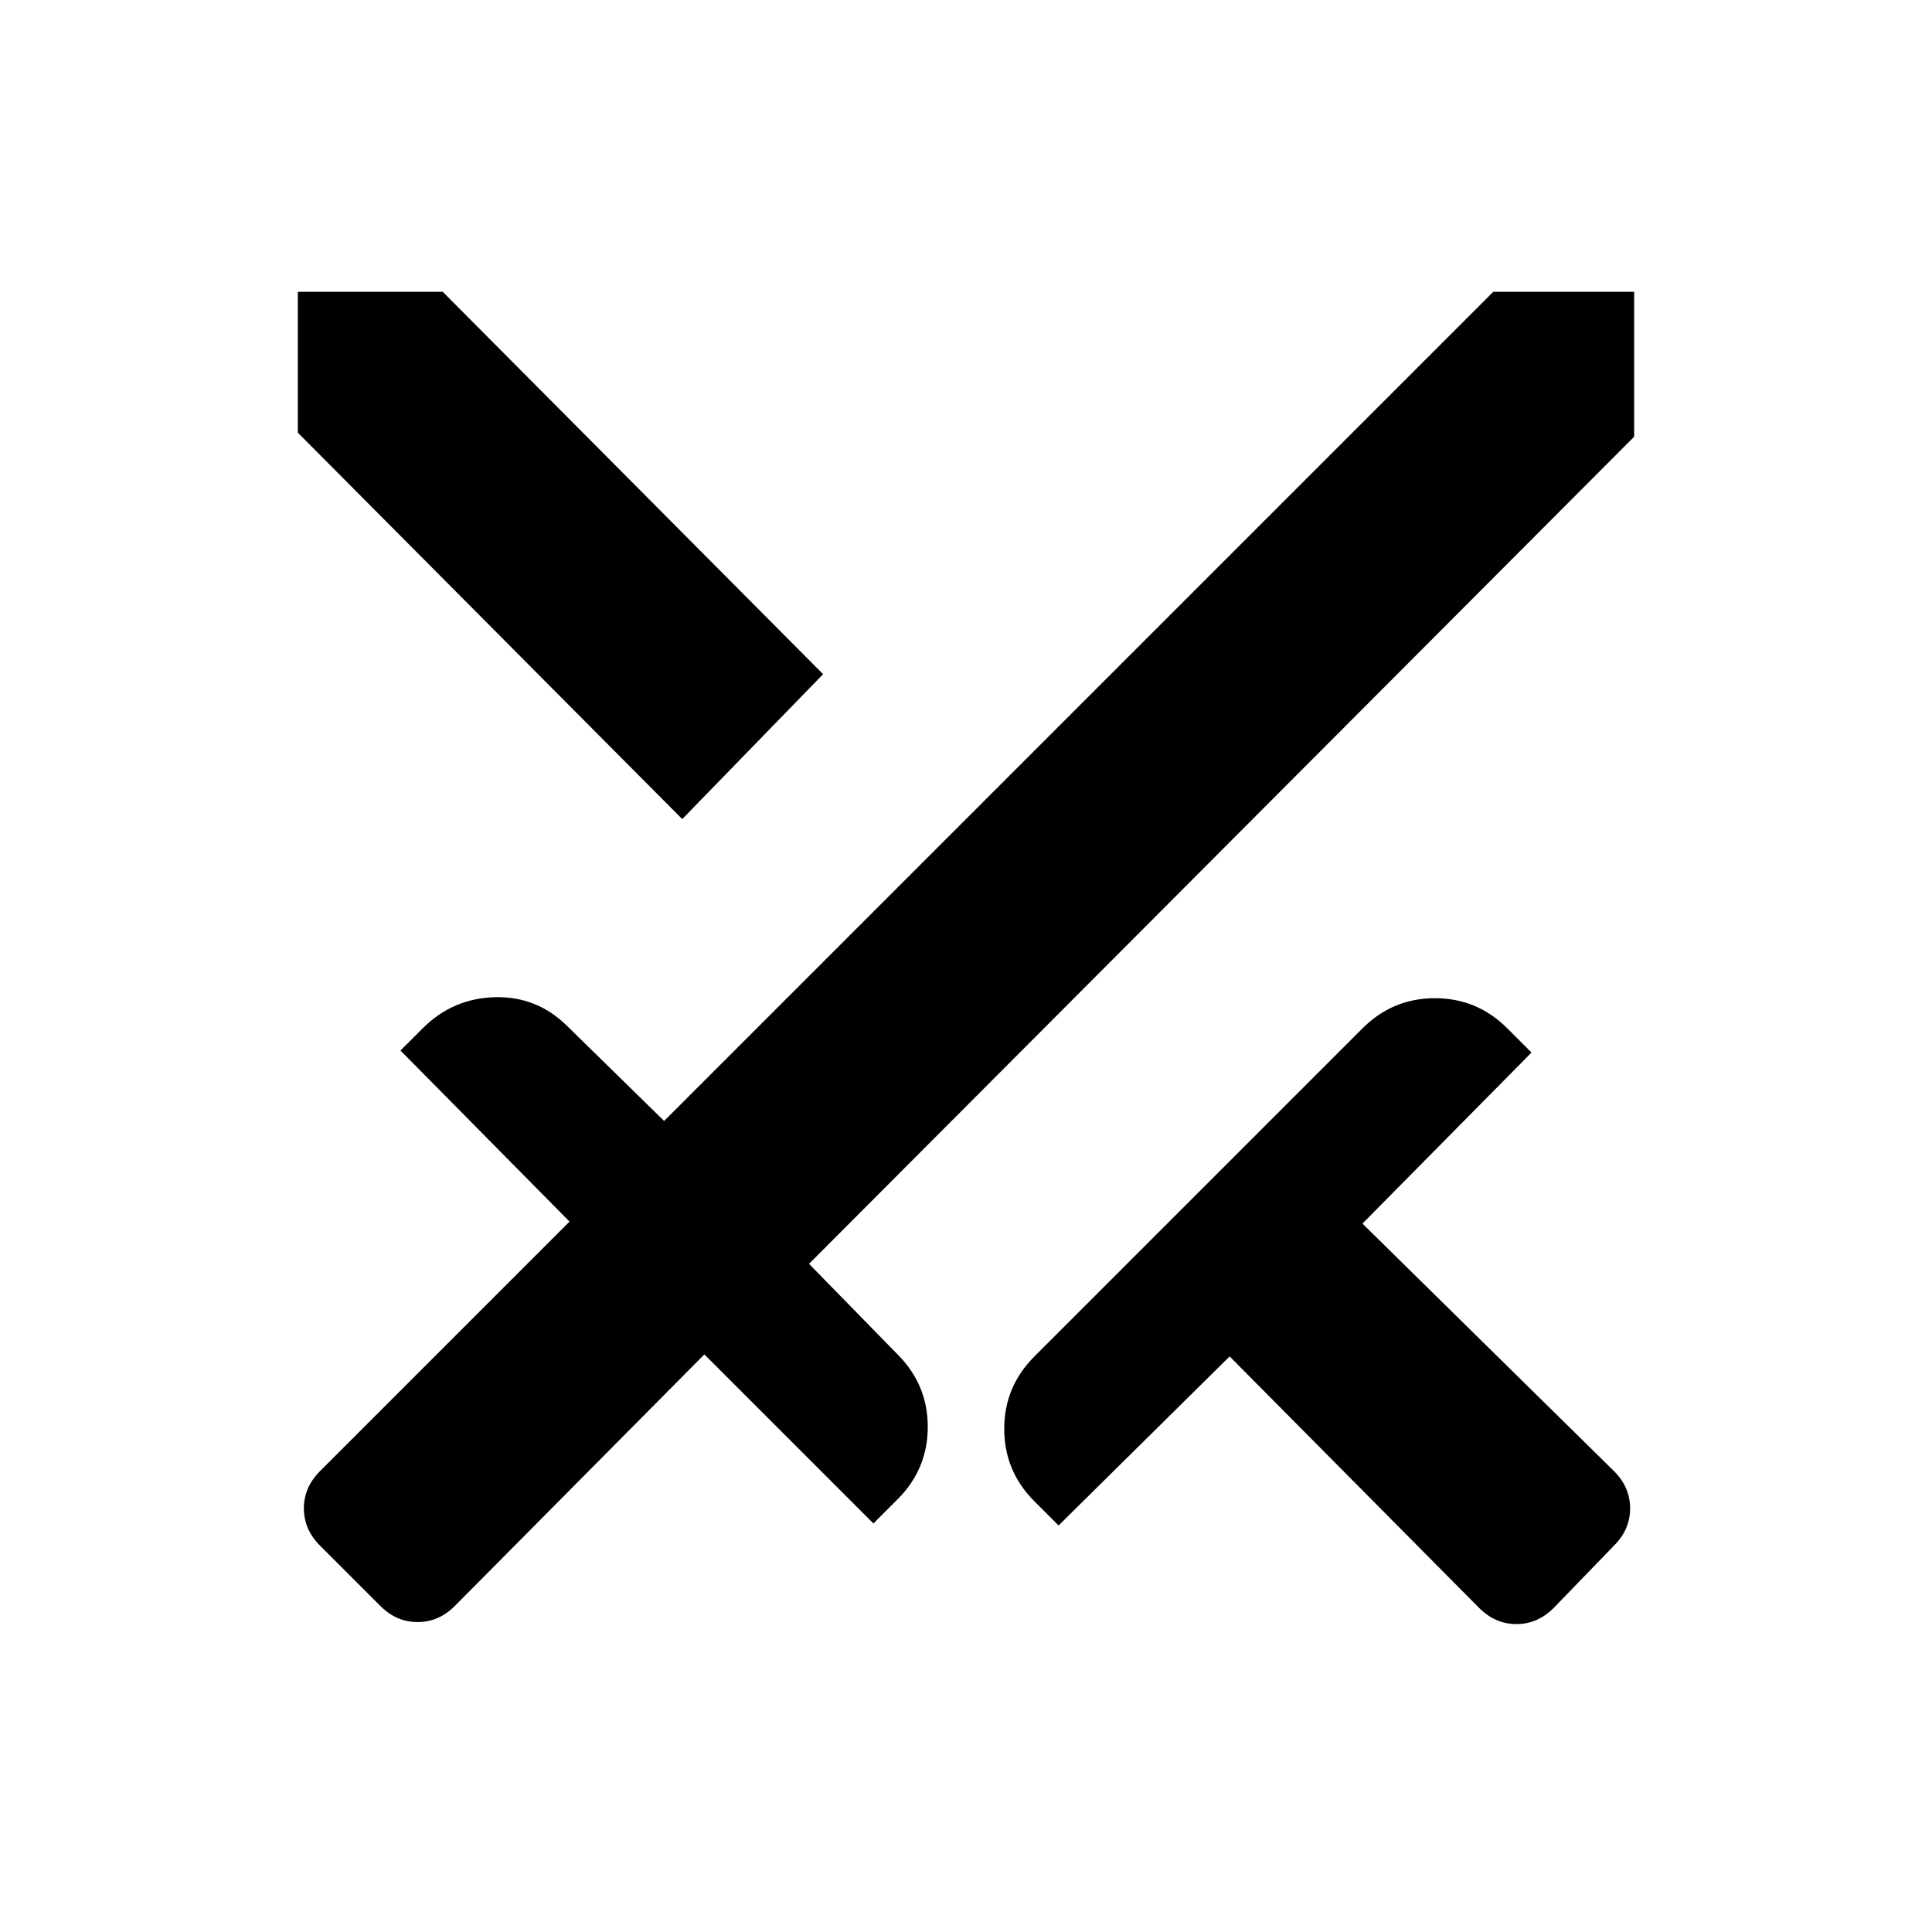 <svg xmlns="http://www.w3.org/2000/svg" height="20" viewBox="0 -960 960 960" width="20"><path d="M735-161 611-286l-85 84-12-12q-15-15-15-36t15-36l163-163q15-15 36-15t36 15l12 12-84 85 125 123q8 8 8 18.5t-8 18.5l-30 31q-8 8-18.5 8t-18.5-8Zm77-582L402-332l44 45q15 15 15 36t-15 36l-12 12-84-84-124 125q-8 8-18.5 8t-18.5-8l-30-30q-8-8-8-18.5t8-18.5l124-124-84-85 11-11q15-15 36-15.5t36 14.5l48 47 412-412h70v72ZM339-553 148-745v-70h72l189 190-70 72Z"/></svg>